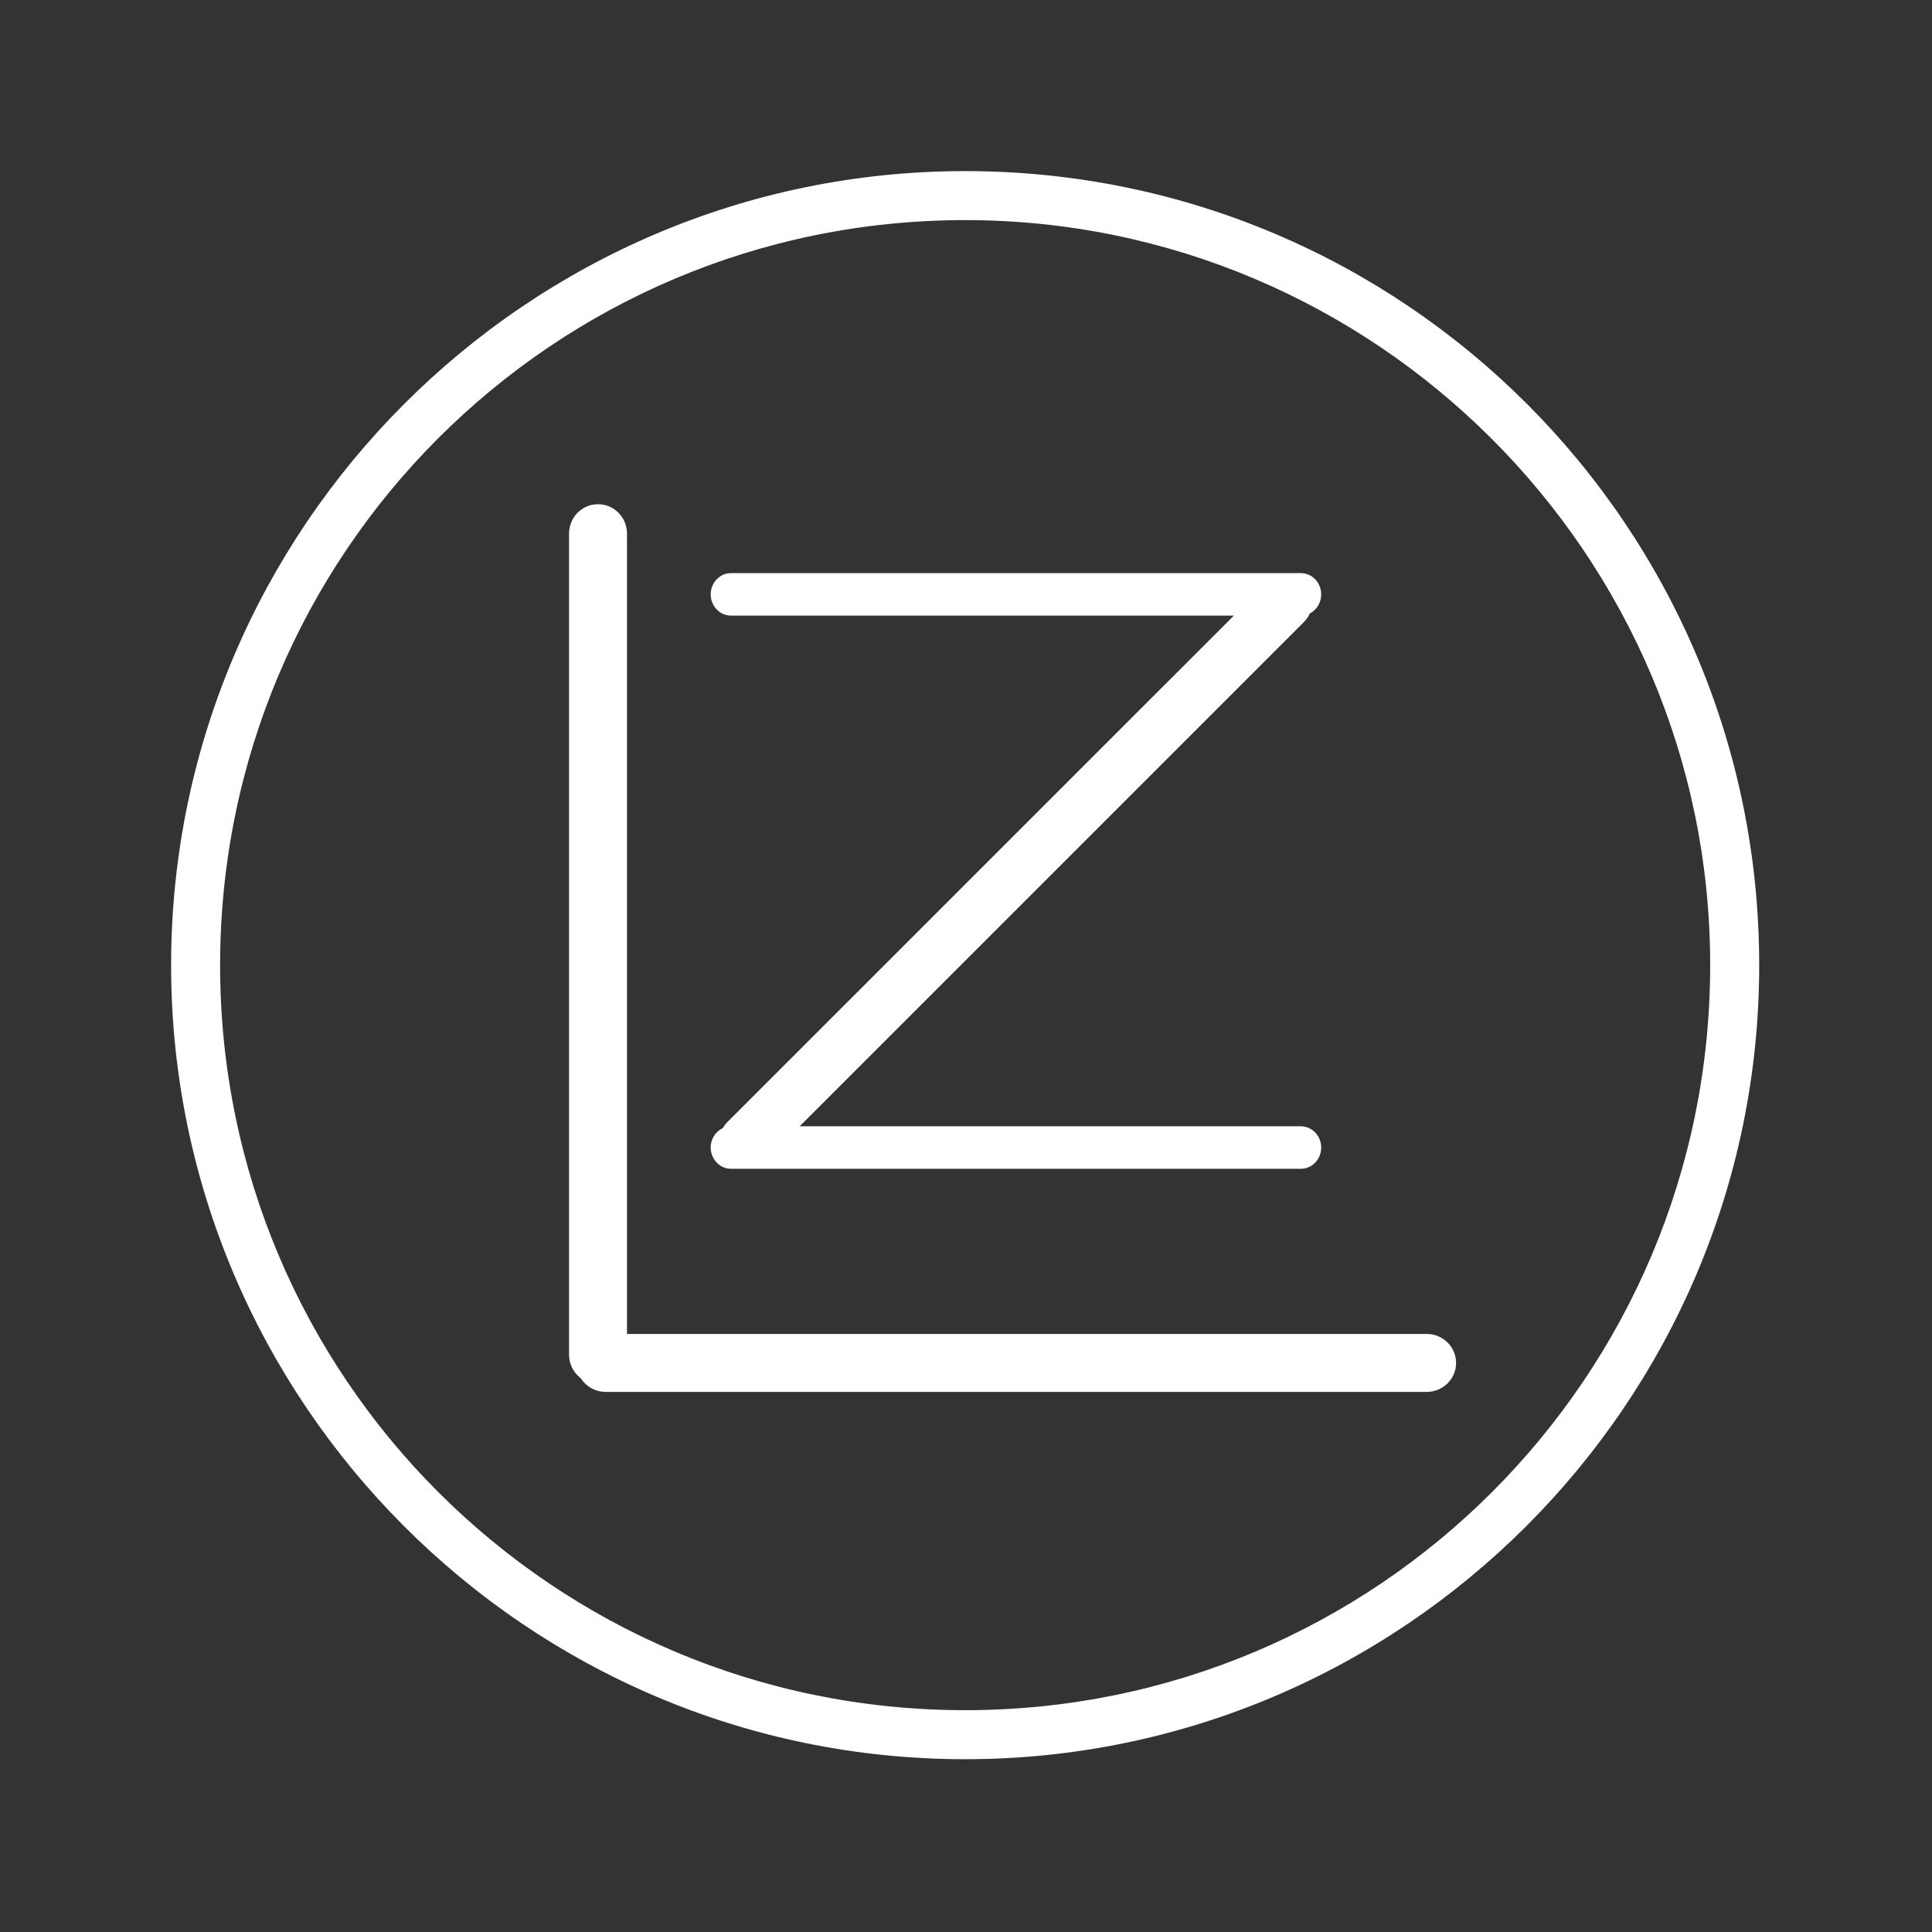 <svg xmlns="http://www.w3.org/2000/svg" xmlns:xlink="http://www.w3.org/1999/xlink" width="500" zoomAndPan="magnify" viewBox="0 0 375 375" height="500" preserveAspectRatio="xMidYMid meet" version="1.0"><rect x="0" y="0" width="375" height="375" fill="#333333" stroke="none"/><defs><clipPath id="e16a2abbbc"><path d="M 33.211 33.211 L 341.461 33.211 L 341.461 341.461 L 33.211 341.461 Z M 33.211 33.211 " clip-rule="nonzero"/></clipPath><clipPath id="30616b7c54"><path d="M 110.449 97 L 121.699 97 L 121.699 269 L 110.449 269 Z M 110.449 97 " clip-rule="nonzero"/></clipPath><clipPath id="a8e3a66a54"><path d="M 111 258.918 L 283 258.918 L 283 270.168 L 111 270.168 Z M 111 258.918 " clip-rule="nonzero"/></clipPath><clipPath id="b3442cab09"><path d="M 137 111.242 L 257 111.242 L 257 119.492 L 137 119.492 Z M 137 111.242 " clip-rule="nonzero"/></clipPath><clipPath id="5114224746"><path d="M 139 111 L 255 111 L 255 227 L 139 227 Z M 139 111 " clip-rule="nonzero"/></clipPath><clipPath id="80a8e160e0"><path d="M 136.434 222.543 L 250.457 108.523 L 257.879 115.949 L 143.859 229.969 Z M 136.434 222.543 " clip-rule="nonzero"/></clipPath><clipPath id="554f290d4f"><path d="M 136.434 222.543 L 250.457 108.523 L 257.879 115.949 L 143.859 229.969 Z M 136.434 222.543 " clip-rule="nonzero"/></clipPath><clipPath id="759f59f4a4"><path d="M 137 218.613 L 257 218.613 L 257 226.863 L 137 226.863 Z M 137 218.613 " clip-rule="nonzero"/></clipPath></defs><g clip-path="url(#e16a2abbbc)"><path fill="#ffffff" d="M 187.336 341.461 C 102.184 341.461 33.211 272.008 33.211 187.336 C 33.211 102.66 102.184 33.211 187.336 33.211 C 272.484 33.211 341.461 102.184 341.461 187.336 C 341.461 272.484 272.008 341.461 187.336 341.461 Z M 187.336 42.723 C 107.418 42.723 42.723 107.418 42.723 187.336 C 42.723 267.25 107.418 331.945 187.336 331.945 C 267.25 331.945 331.945 267.25 331.945 187.336 C 331.945 107.418 266.773 42.723 187.336 42.723 Z M 187.336 42.723 " fill-opacity="1" fill-rule="nonzero"/></g><g clip-path="url(#30616b7c54)"><path fill="#ffffff" d="M 121.699 262.926 L 121.699 103.559 C 121.699 100.414 119.18 97.867 116.074 97.867 C 112.969 97.867 110.449 100.414 110.449 103.559 L 110.449 262.926 C 110.449 266.07 112.969 268.617 116.074 268.617 C 119.18 268.617 121.699 266.07 121.699 262.926 Z M 121.699 262.926 " fill-opacity="1" fill-rule="nonzero"/></g><g clip-path="url(#a8e3a66a54)"><path fill="#ffffff" d="M 117.562 270.168 L 276.93 270.168 C 280.074 270.168 282.625 267.648 282.625 264.543 C 282.625 261.438 280.074 258.918 276.93 258.918 L 117.562 258.918 C 114.418 258.918 111.871 261.438 111.871 264.543 C 111.871 267.648 114.418 270.168 117.562 270.168 Z M 117.562 270.168 " fill-opacity="1" fill-rule="nonzero"/></g><g clip-path="url(#b3442cab09)"><path fill="#ffffff" d="M 252.492 111.242 L 141.898 111.242 C 139.719 111.242 137.949 113.086 137.949 115.367 C 137.949 117.645 139.719 119.492 141.898 119.492 L 252.492 119.492 C 254.672 119.492 256.441 117.645 256.441 115.367 C 256.441 113.086 254.672 111.242 252.492 111.242 Z M 252.492 111.242 " fill-opacity="1" fill-rule="nonzero"/></g><g clip-path="url(#5114224746)"><g clip-path="url(#80a8e160e0)"><g clip-path="url(#554f290d4f)"><path fill="#ffffff" d="M 245.676 113.305 L 141.215 217.762 C 139.156 219.824 139.148 223.156 141.199 225.207 C 143.246 227.254 146.578 227.246 148.641 225.188 L 253.098 120.73 C 255.16 118.668 255.168 115.336 253.117 113.285 C 251.066 111.234 247.734 111.242 245.676 113.305 Z M 245.676 113.305 " fill-opacity="1" fill-rule="nonzero"/></g></g></g><g clip-path="url(#759f59f4a4)"><path fill="#ffffff" d="M 252.492 218.613 L 141.898 218.613 C 139.719 218.613 137.949 220.457 137.949 222.738 C 137.949 225.016 139.719 226.863 141.898 226.863 L 252.492 226.863 C 254.672 226.863 256.441 225.016 256.441 222.738 C 256.441 220.457 254.672 218.613 252.492 218.613 Z M 252.492 218.613 " fill-opacity="1" fill-rule="nonzero"/></g></svg>